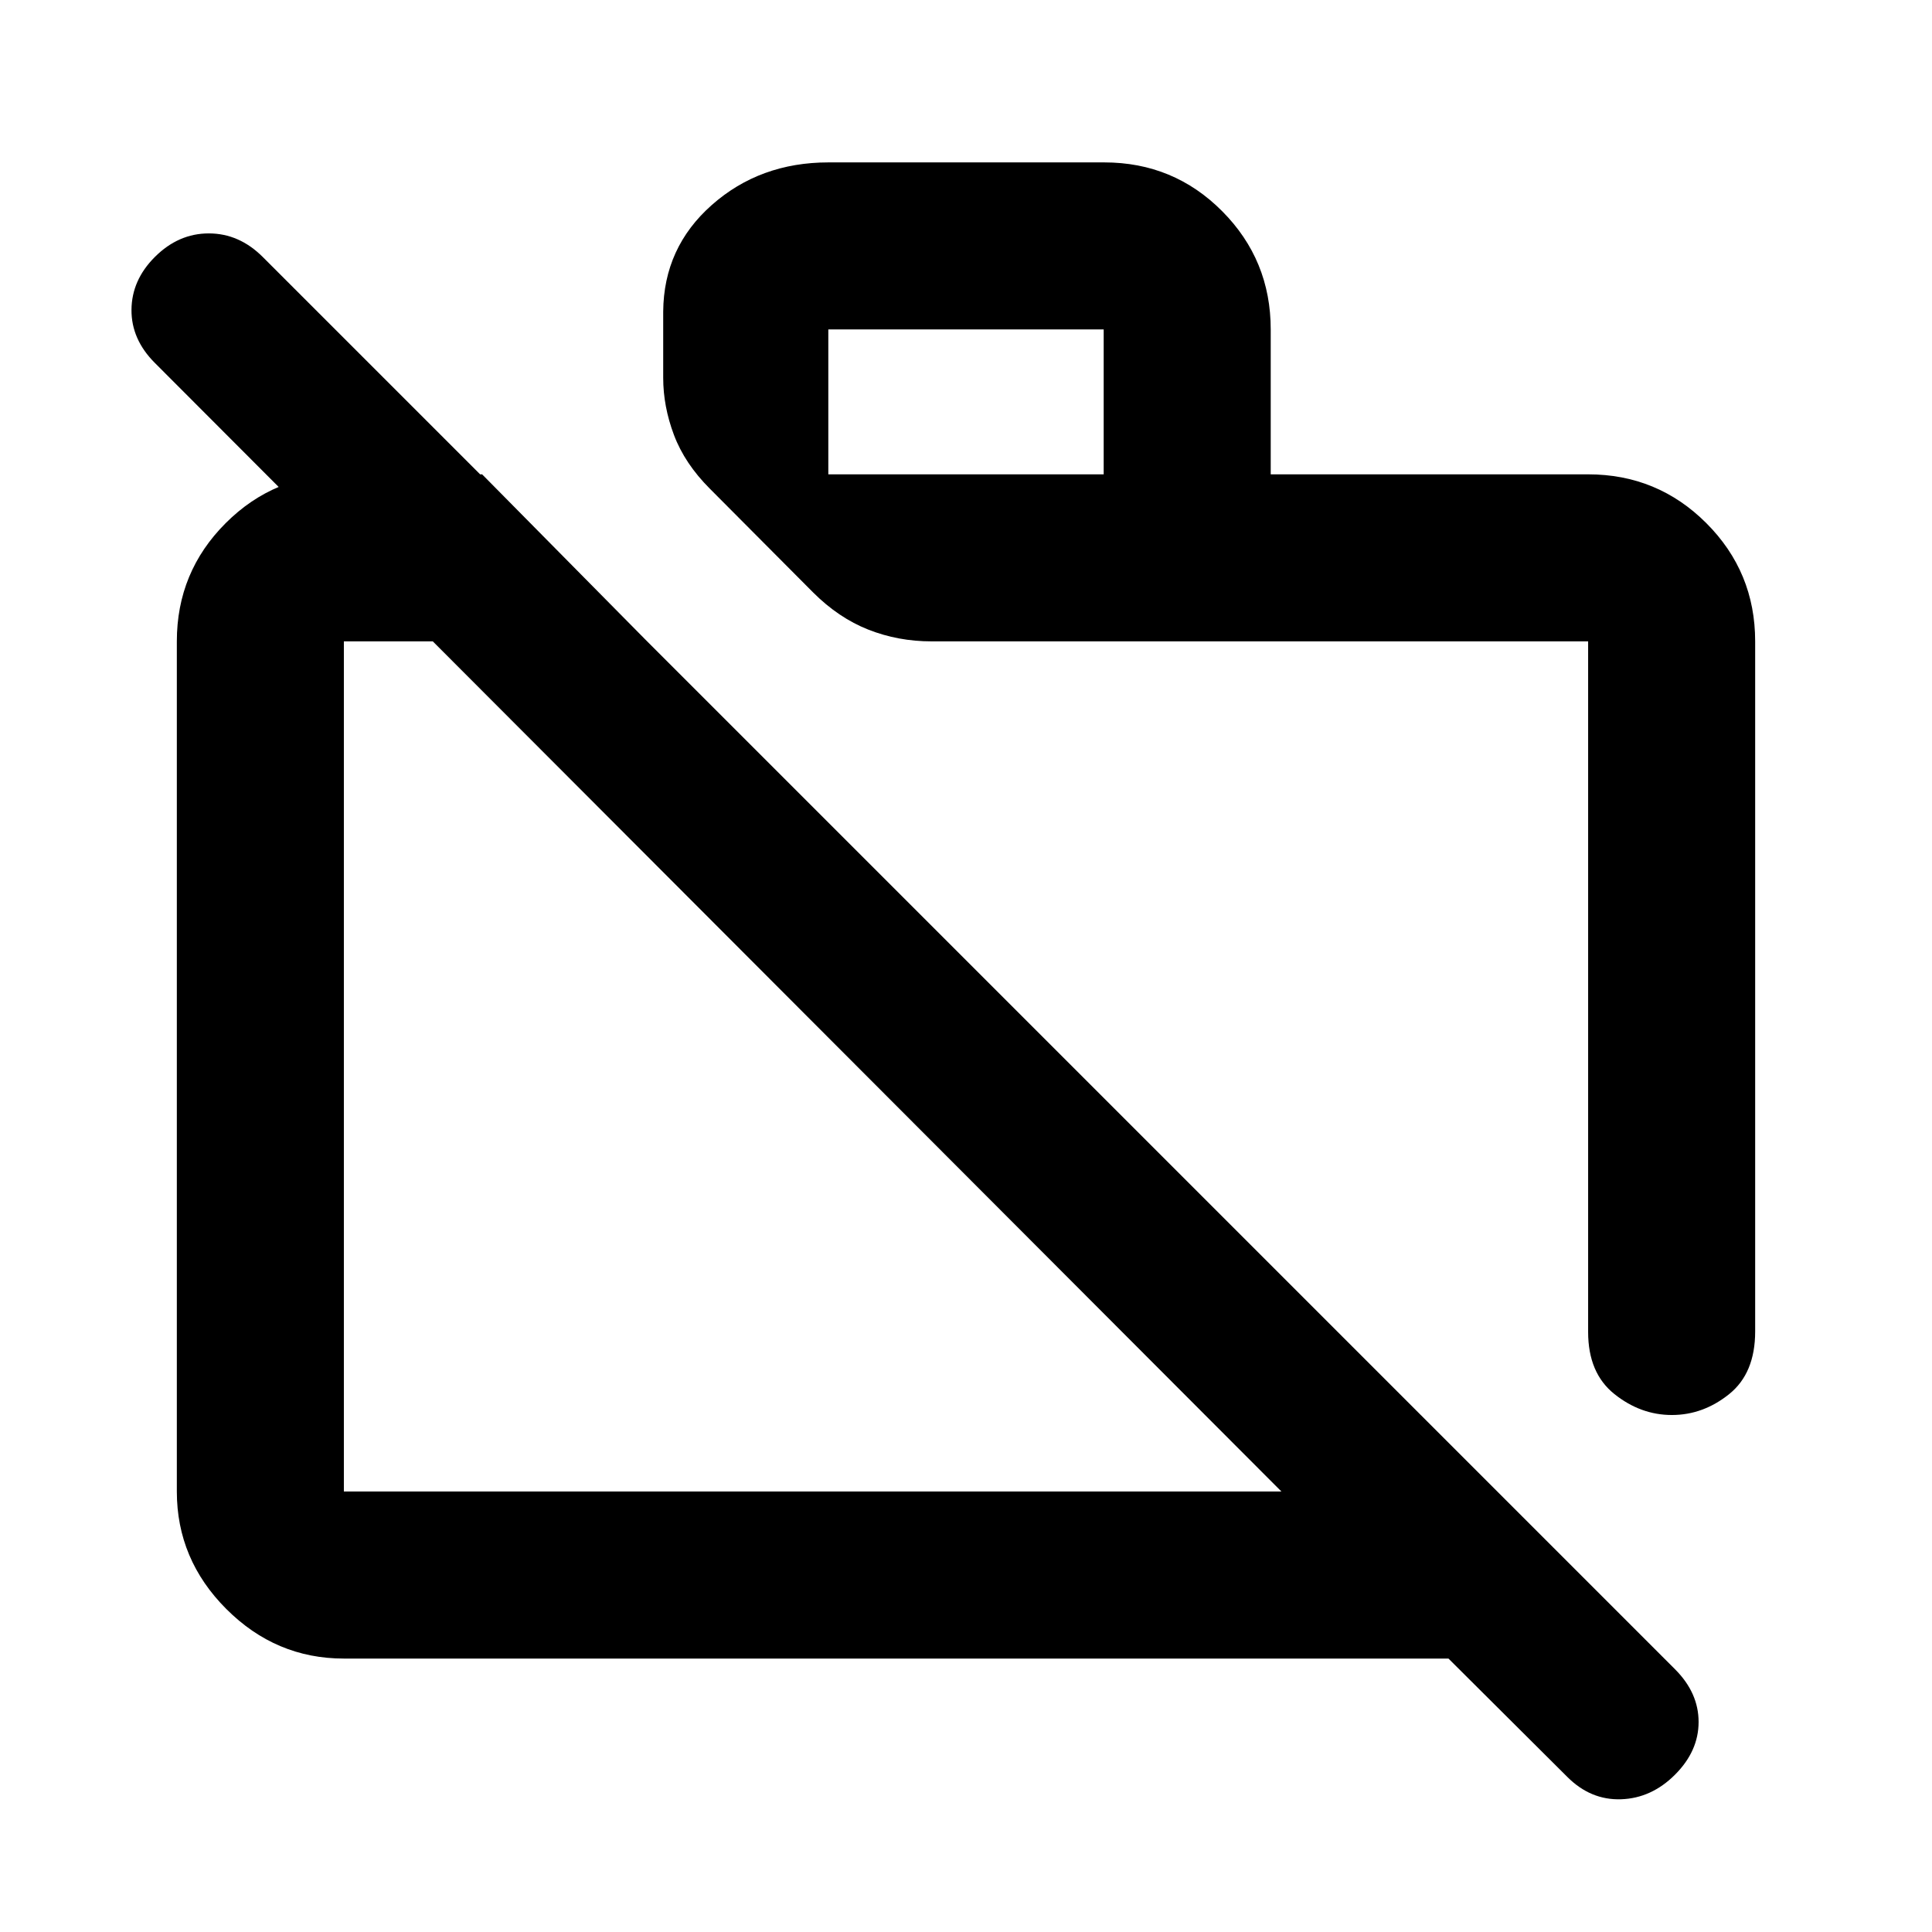 <svg xmlns="http://www.w3.org/2000/svg" height="20" viewBox="0 -960 960 960" width="20"><path d="m778.821-77.027-59.082-58.842H170.87q-33.783 0-58.392-24.609T87.869-218.87v-422.434q0-34.483 24.259-58.742 24.259-24.258 58.742-24.258h68.695l82 83H170.87v422.434h465.869L76.935-779.674q-11.718-11.717-11.598-26.435.12-14.717 11.598-26.195 11.717-11.718 26.815-11.718t26.815 11.718l701.739 701.739q11.718 11.717 11.718 26.195 0 14.479-11.718 26.196-11.717 11.718-26.815 12.218t-26.668-11.071Zm93.31-564.277v342.912q0 20.75-12.935 31.125-12.935 10.376-28.457 10.376t-28.565-10.416q-13.044-10.415-13.044-30.845v-343.152H462.892q-16.614 0-31.416-5.837T404-665.652l-51.304-51.544q-12.435-12.435-17.794-26.639-5.359-14.204-5.359-28.426v-32.891q.239-31.853 24.165-53.003t57.967-21.15h137.002q34.519 0 58.627 24.259 24.109 24.259 24.109 58.742v72H789.13q34.483 0 58.742 24.258 24.259 24.259 24.259 58.742Zm-460.544-83h136.826v-72H411.587v72Zm197.152 263.152Zm-182.217 31.065Z"/></svg>